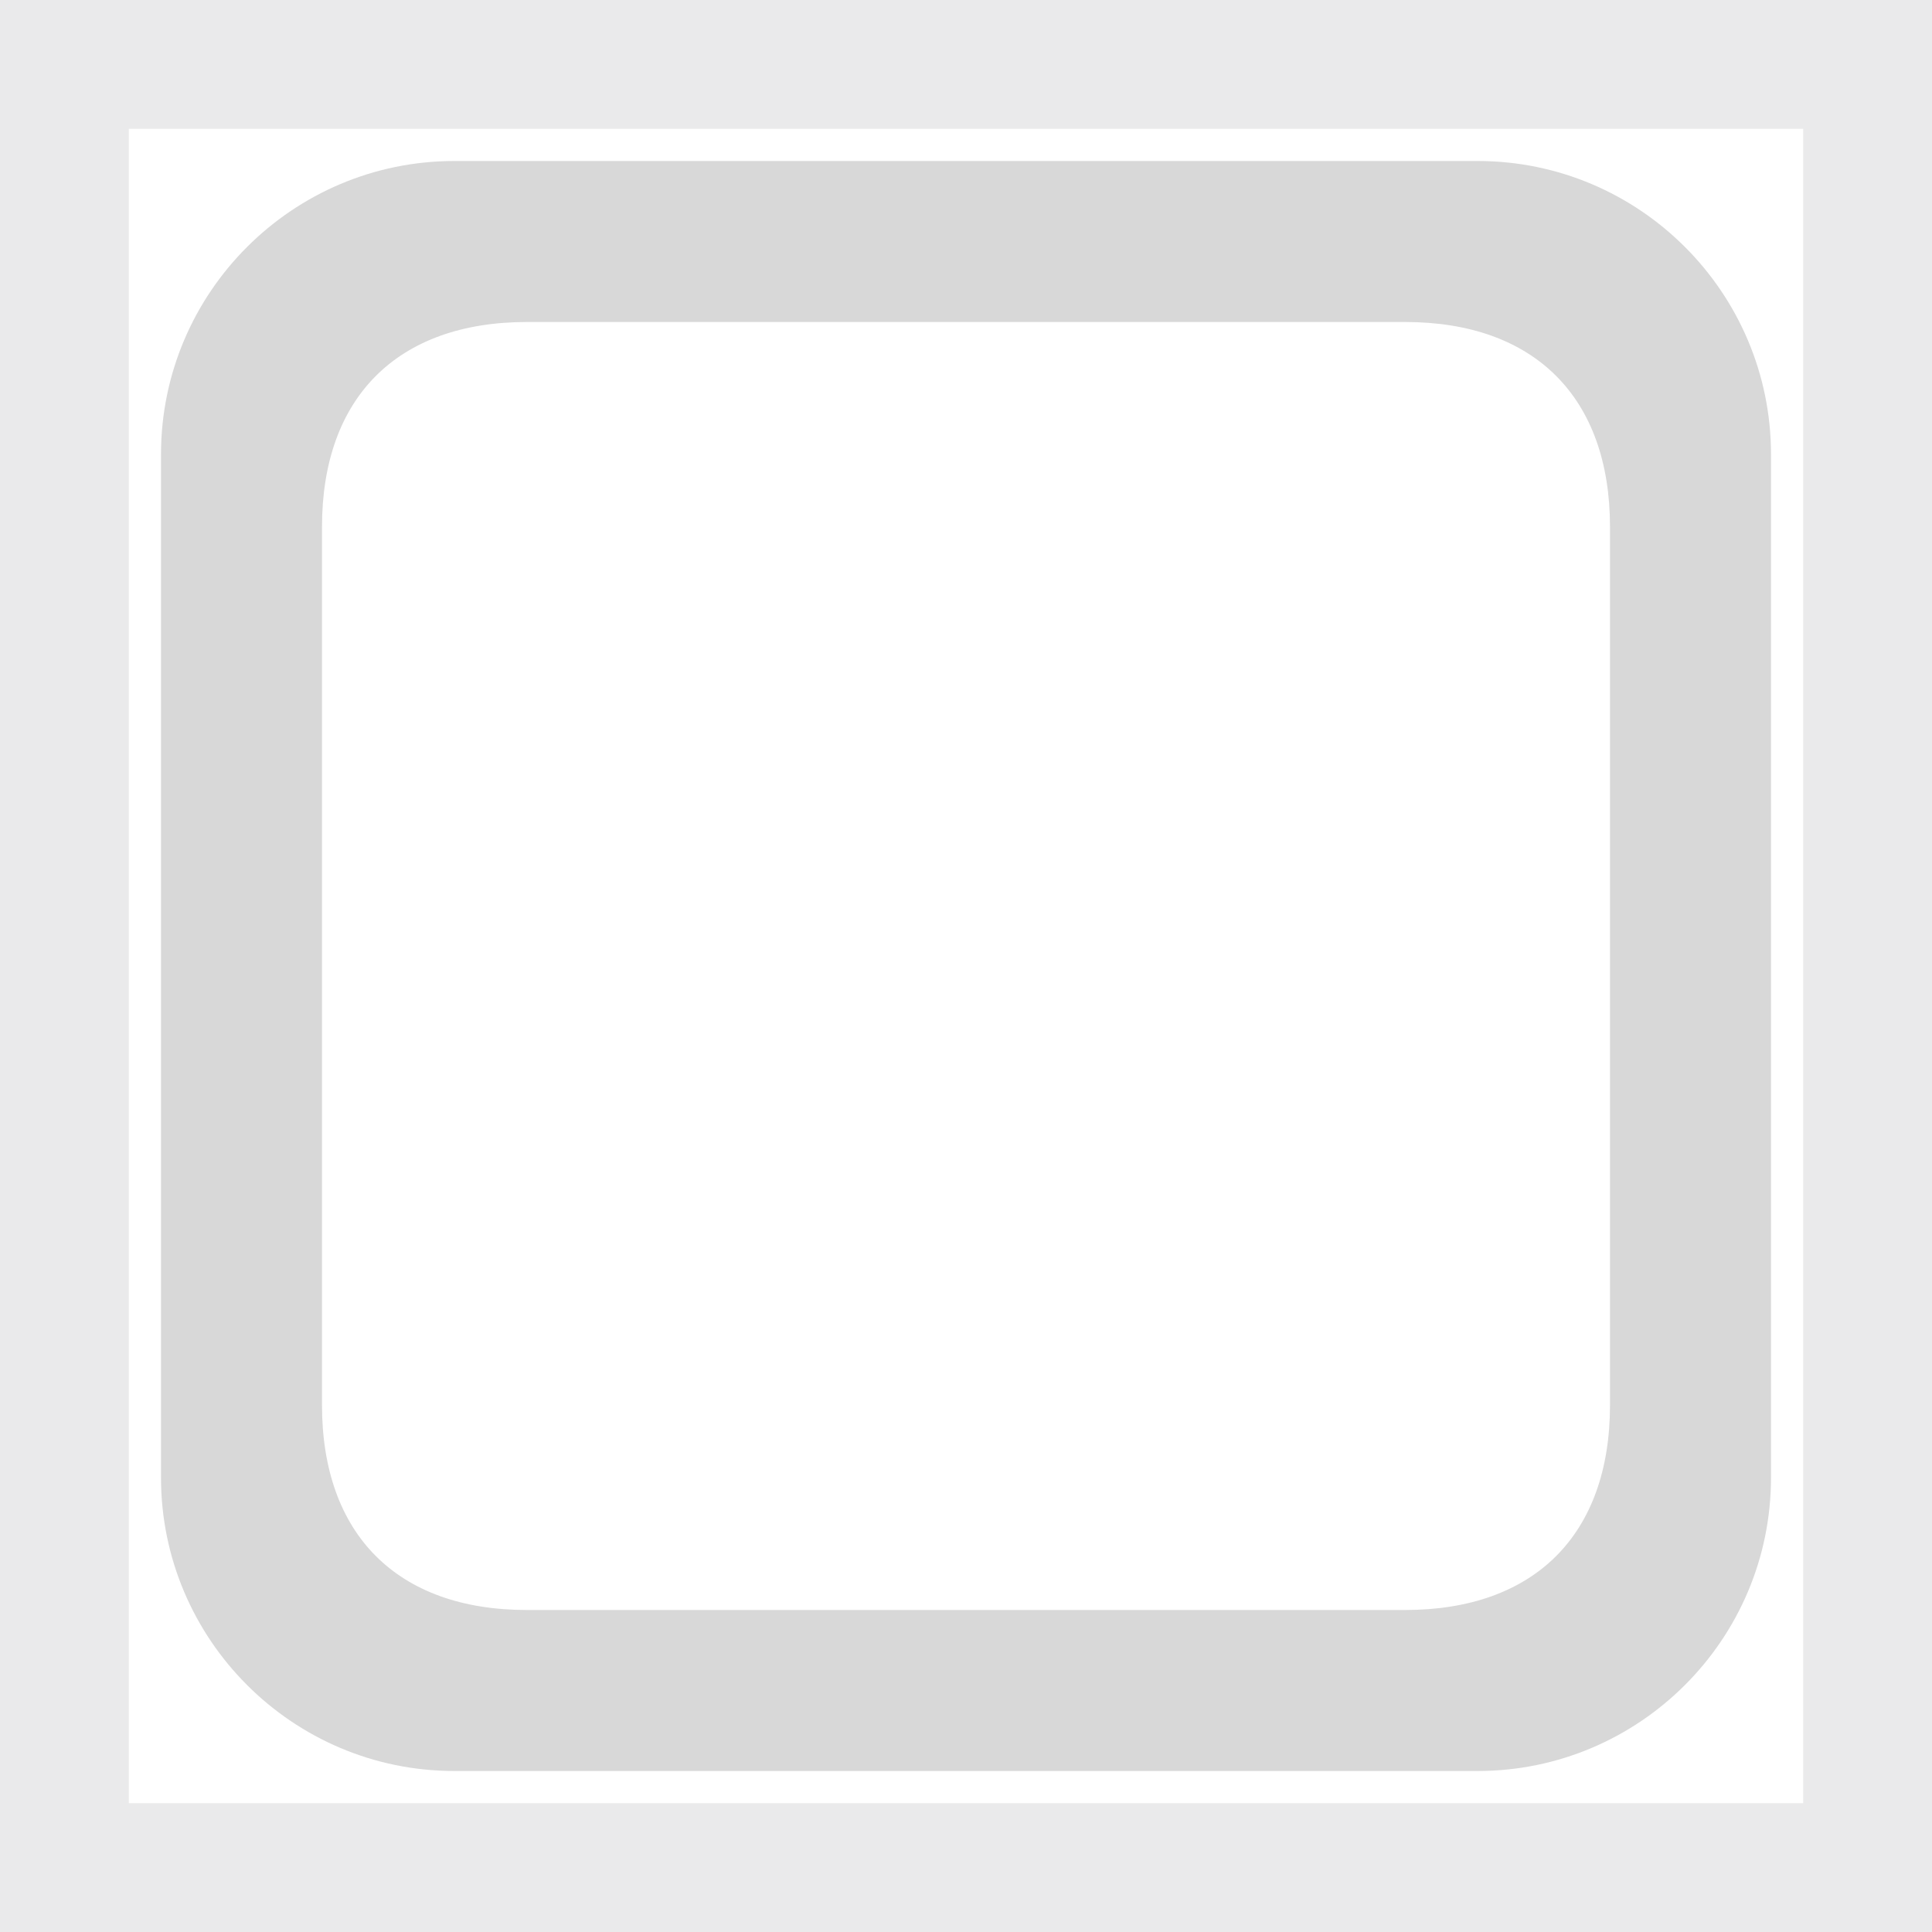 <svg xmlns="http://www.w3.org/2000/svg" width="15" height="15" viewBox="0 0 15 15">
  <g fill="none" fill-rule="evenodd" transform="matrix(-1 0 0 1 15 0)">
    <path fill="#8E8E93" d="M0,0 L15,0 L15,15 L0,15 L0,0 Z M1,1 L1,14 L14,14 L14,1 L1,1 Z" opacity=".18"/>
    <path fill="#D8D8D8" fill-rule="nonzero" d="M1.25,11.472 L1.25,3.528 C1.25,2.273 2.27,1.25 3.528,1.25 L11.472,1.25 C12.727,1.25 13.75,2.27 13.75,3.528 L13.75,11.472 C13.75,12.727 12.73,13.75 11.472,13.75 L3.528,13.75 C2.273,13.75 1.25,12.73 1.25,11.472 Z M2.5,10.909 C2.5,11.916 3.087,12.5 4.091,12.5 L10.909,12.5 C11.916,12.5 12.5,11.913 12.5,10.909 L12.5,4.091 C12.5,3.084 11.913,2.5 10.909,2.5 L4.091,2.5 C3.084,2.5 2.5,3.087 2.5,4.091 L2.5,10.909 Z"/>
  </g>
</svg>
